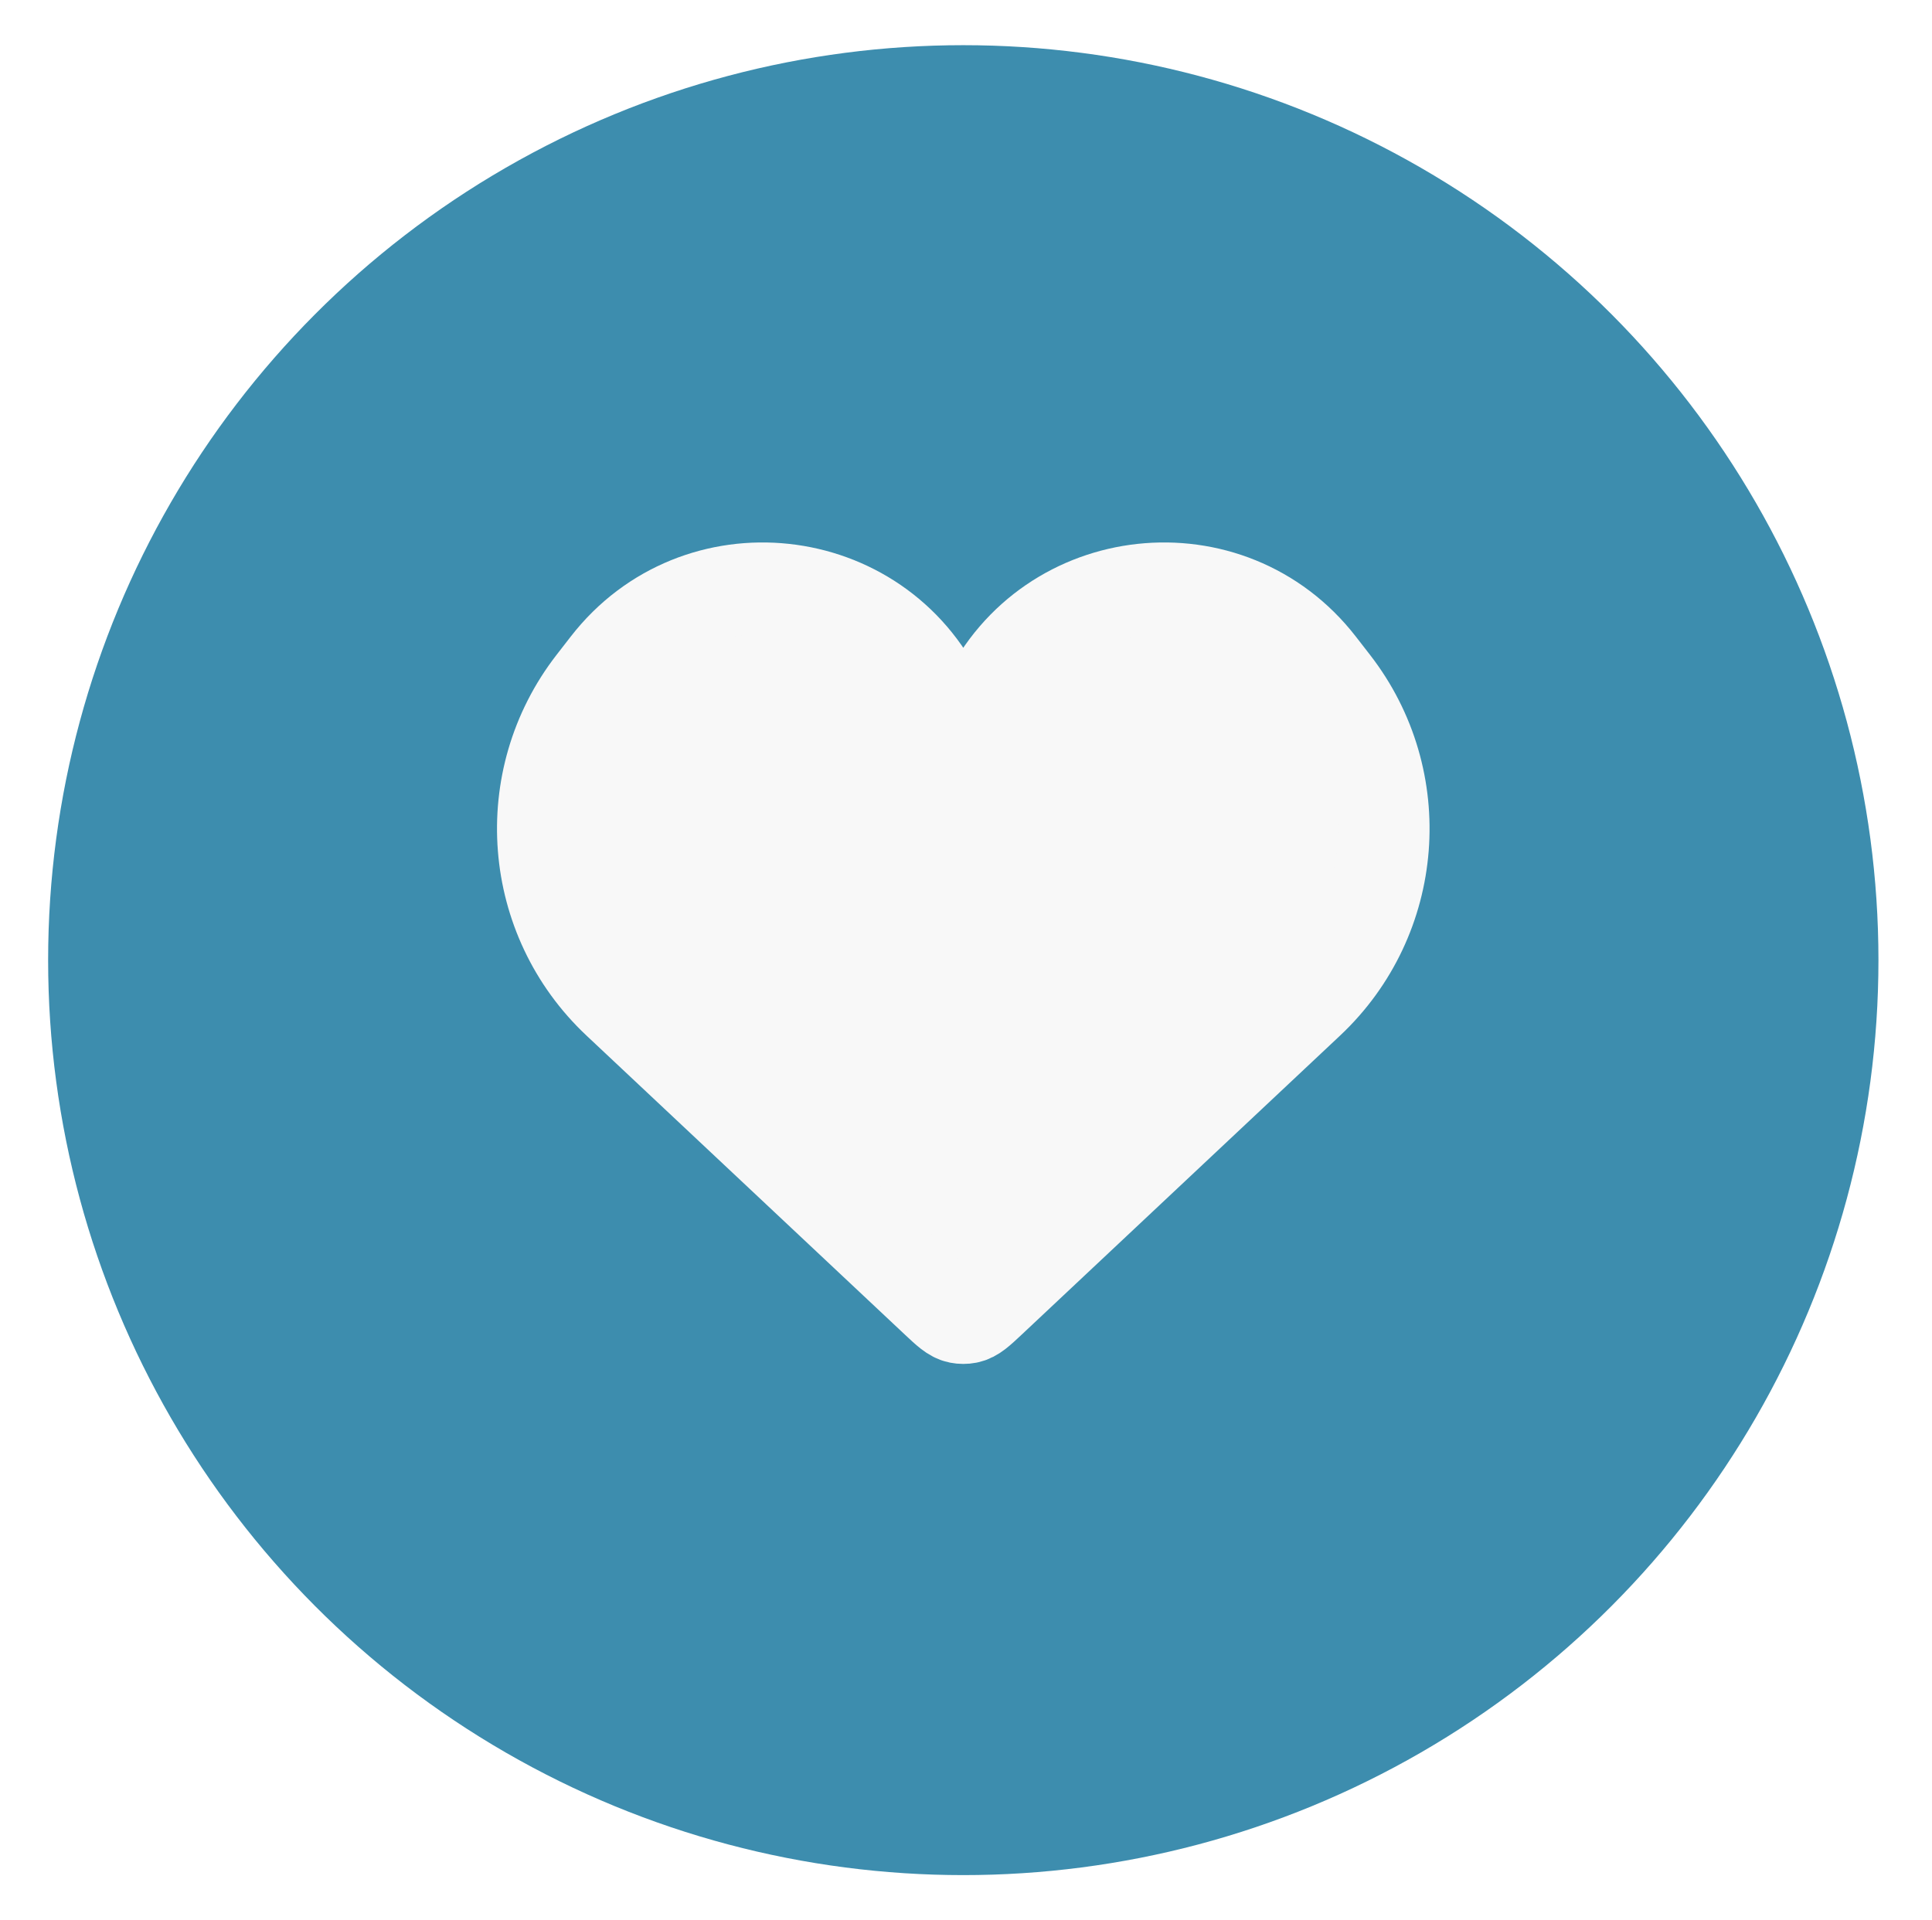 <svg width="171" height="170" viewBox="0 0 171 170" fill="none" xmlns="http://www.w3.org/2000/svg">
<g filter="url(#filter0_d_4_45)">
<ellipse cx="85.26" cy="81" rx="81" ry="81" fill="#3D8DAE"/>
</g>
<path d="M54.685 88.728L82.843 115.18C83.813 116.091 84.298 116.547 84.87 116.659C85.128 116.709 85.392 116.709 85.65 116.659C86.222 116.547 86.707 116.091 87.677 115.18L115.835 88.728C123.757 81.286 124.719 69.039 118.056 60.451L116.803 58.836C108.832 48.562 92.832 50.285 87.231 62.02C86.44 63.678 84.08 63.678 83.289 62.02C77.688 50.285 61.688 48.562 53.717 58.836L52.464 60.451C45.801 69.039 46.763 81.286 54.685 88.728Z" fill="#F8F8F8" stroke="#F8F8F8" stroke-width="8.1"/>
<defs>
<filter id="filter0_d_4_45" x="0.26" y="0" width="170" height="170" filterUnits="userSpaceOnUse" color-interpolation-filters="sRGB">
<feFlood flood-opacity="0" result="BackgroundImageFix"/>
<feColorMatrix in="SourceAlpha" type="matrix" values="0 0 0 0 0 0 0 0 0 0 0 0 0 0 0 0 0 0 127 0" result="hardAlpha"/>
<feOffset dy="4"/>
<feGaussianBlur stdDeviation="2"/>
<feComposite in2="hardAlpha" operator="out"/>
<feColorMatrix type="matrix" values="0 0 0 0 0 0 0 0 0 0 0 0 0 0 0 0 0 0 0.25 0"/>
<feBlend mode="normal" in2="BackgroundImageFix" result="effect1_dropShadow_4_45"/>
<feBlend mode="normal" in="SourceGraphic" in2="effect1_dropShadow_4_45" result="shape"/>
</filter>
</defs>
</svg>
